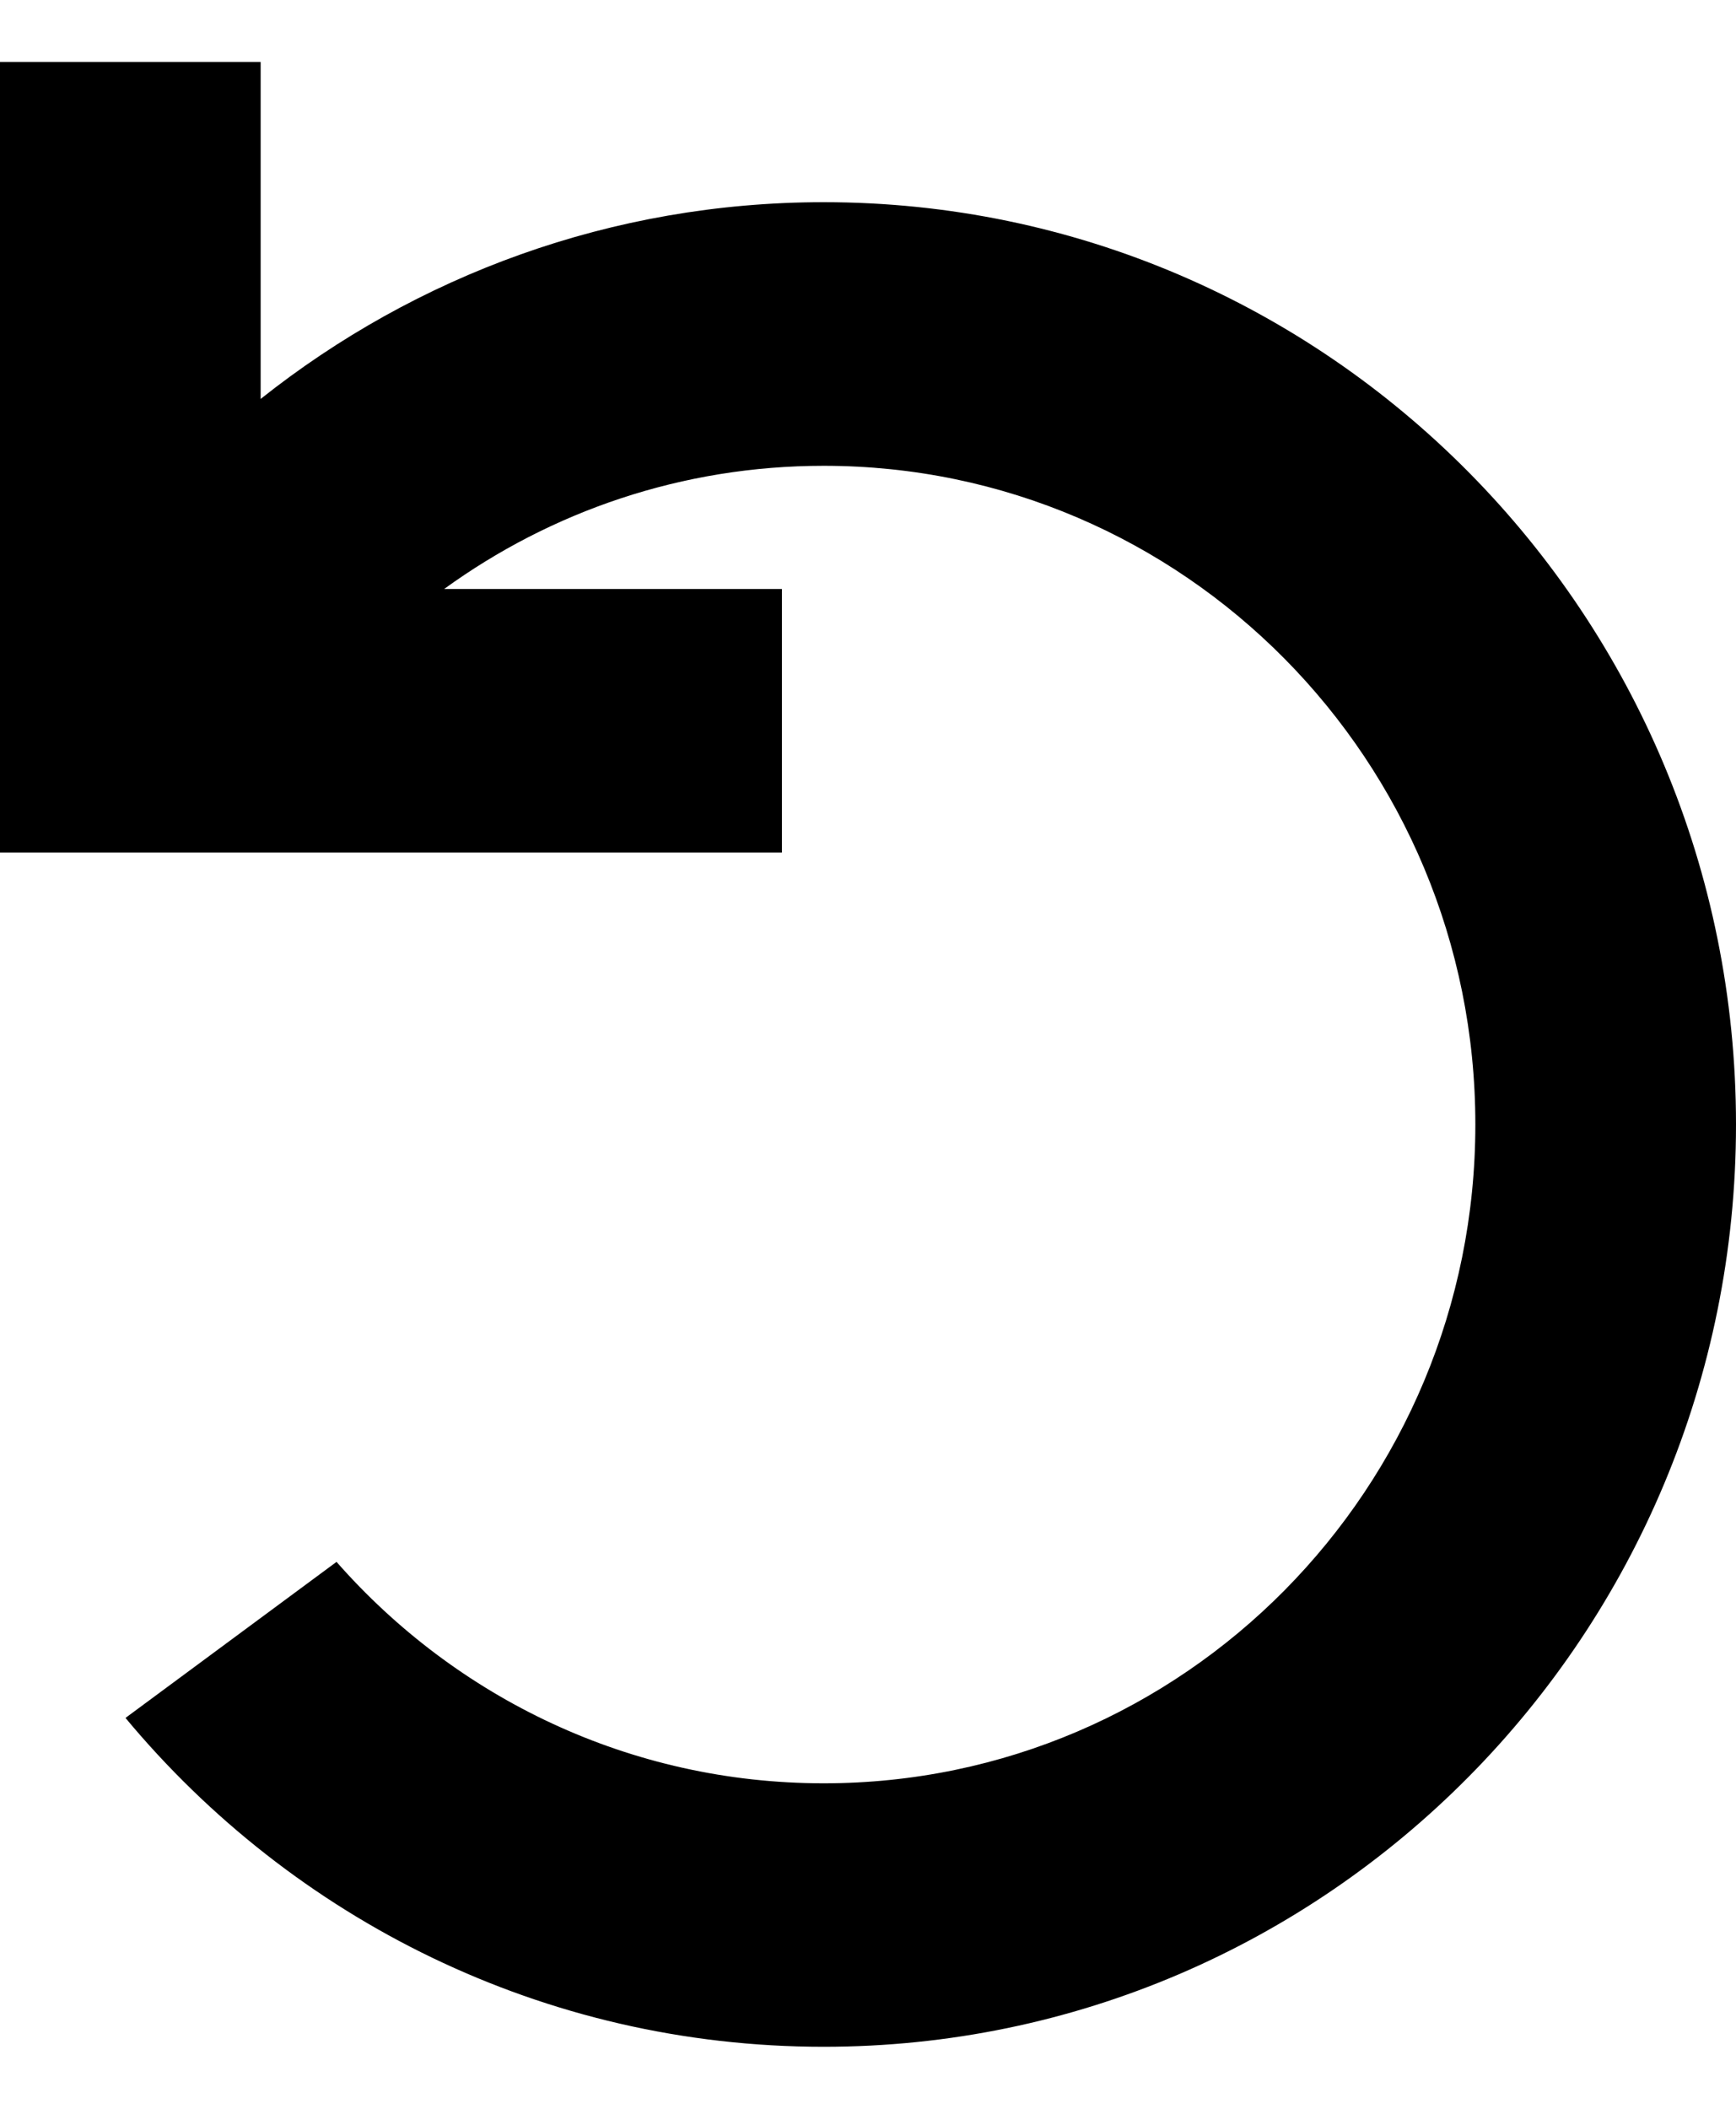 <svg width="14" height="17" viewBox="0 0 14 17" fill="none" xmlns="http://www.w3.org/2000/svg">
<path d="M0 0.5H2.102V3.216C3.353 2.223 4.93 1.63 6.643 1.63C10.706 1.63 14 4.959 14 9.065C14 13.171 10.706 16.5 6.643 16.5C4.383 16.5 2.361 15.47 1.012 13.849L2.714 12.591C3.676 13.686 5.08 14.376 6.643 14.376C9.546 14.376 11.898 11.998 11.898 9.065C11.898 6.132 9.546 3.755 6.643 3.755C5.501 3.755 4.444 4.123 3.582 4.748H6.306V6.873H0V0.5Z" fill="black"/>
</svg>
